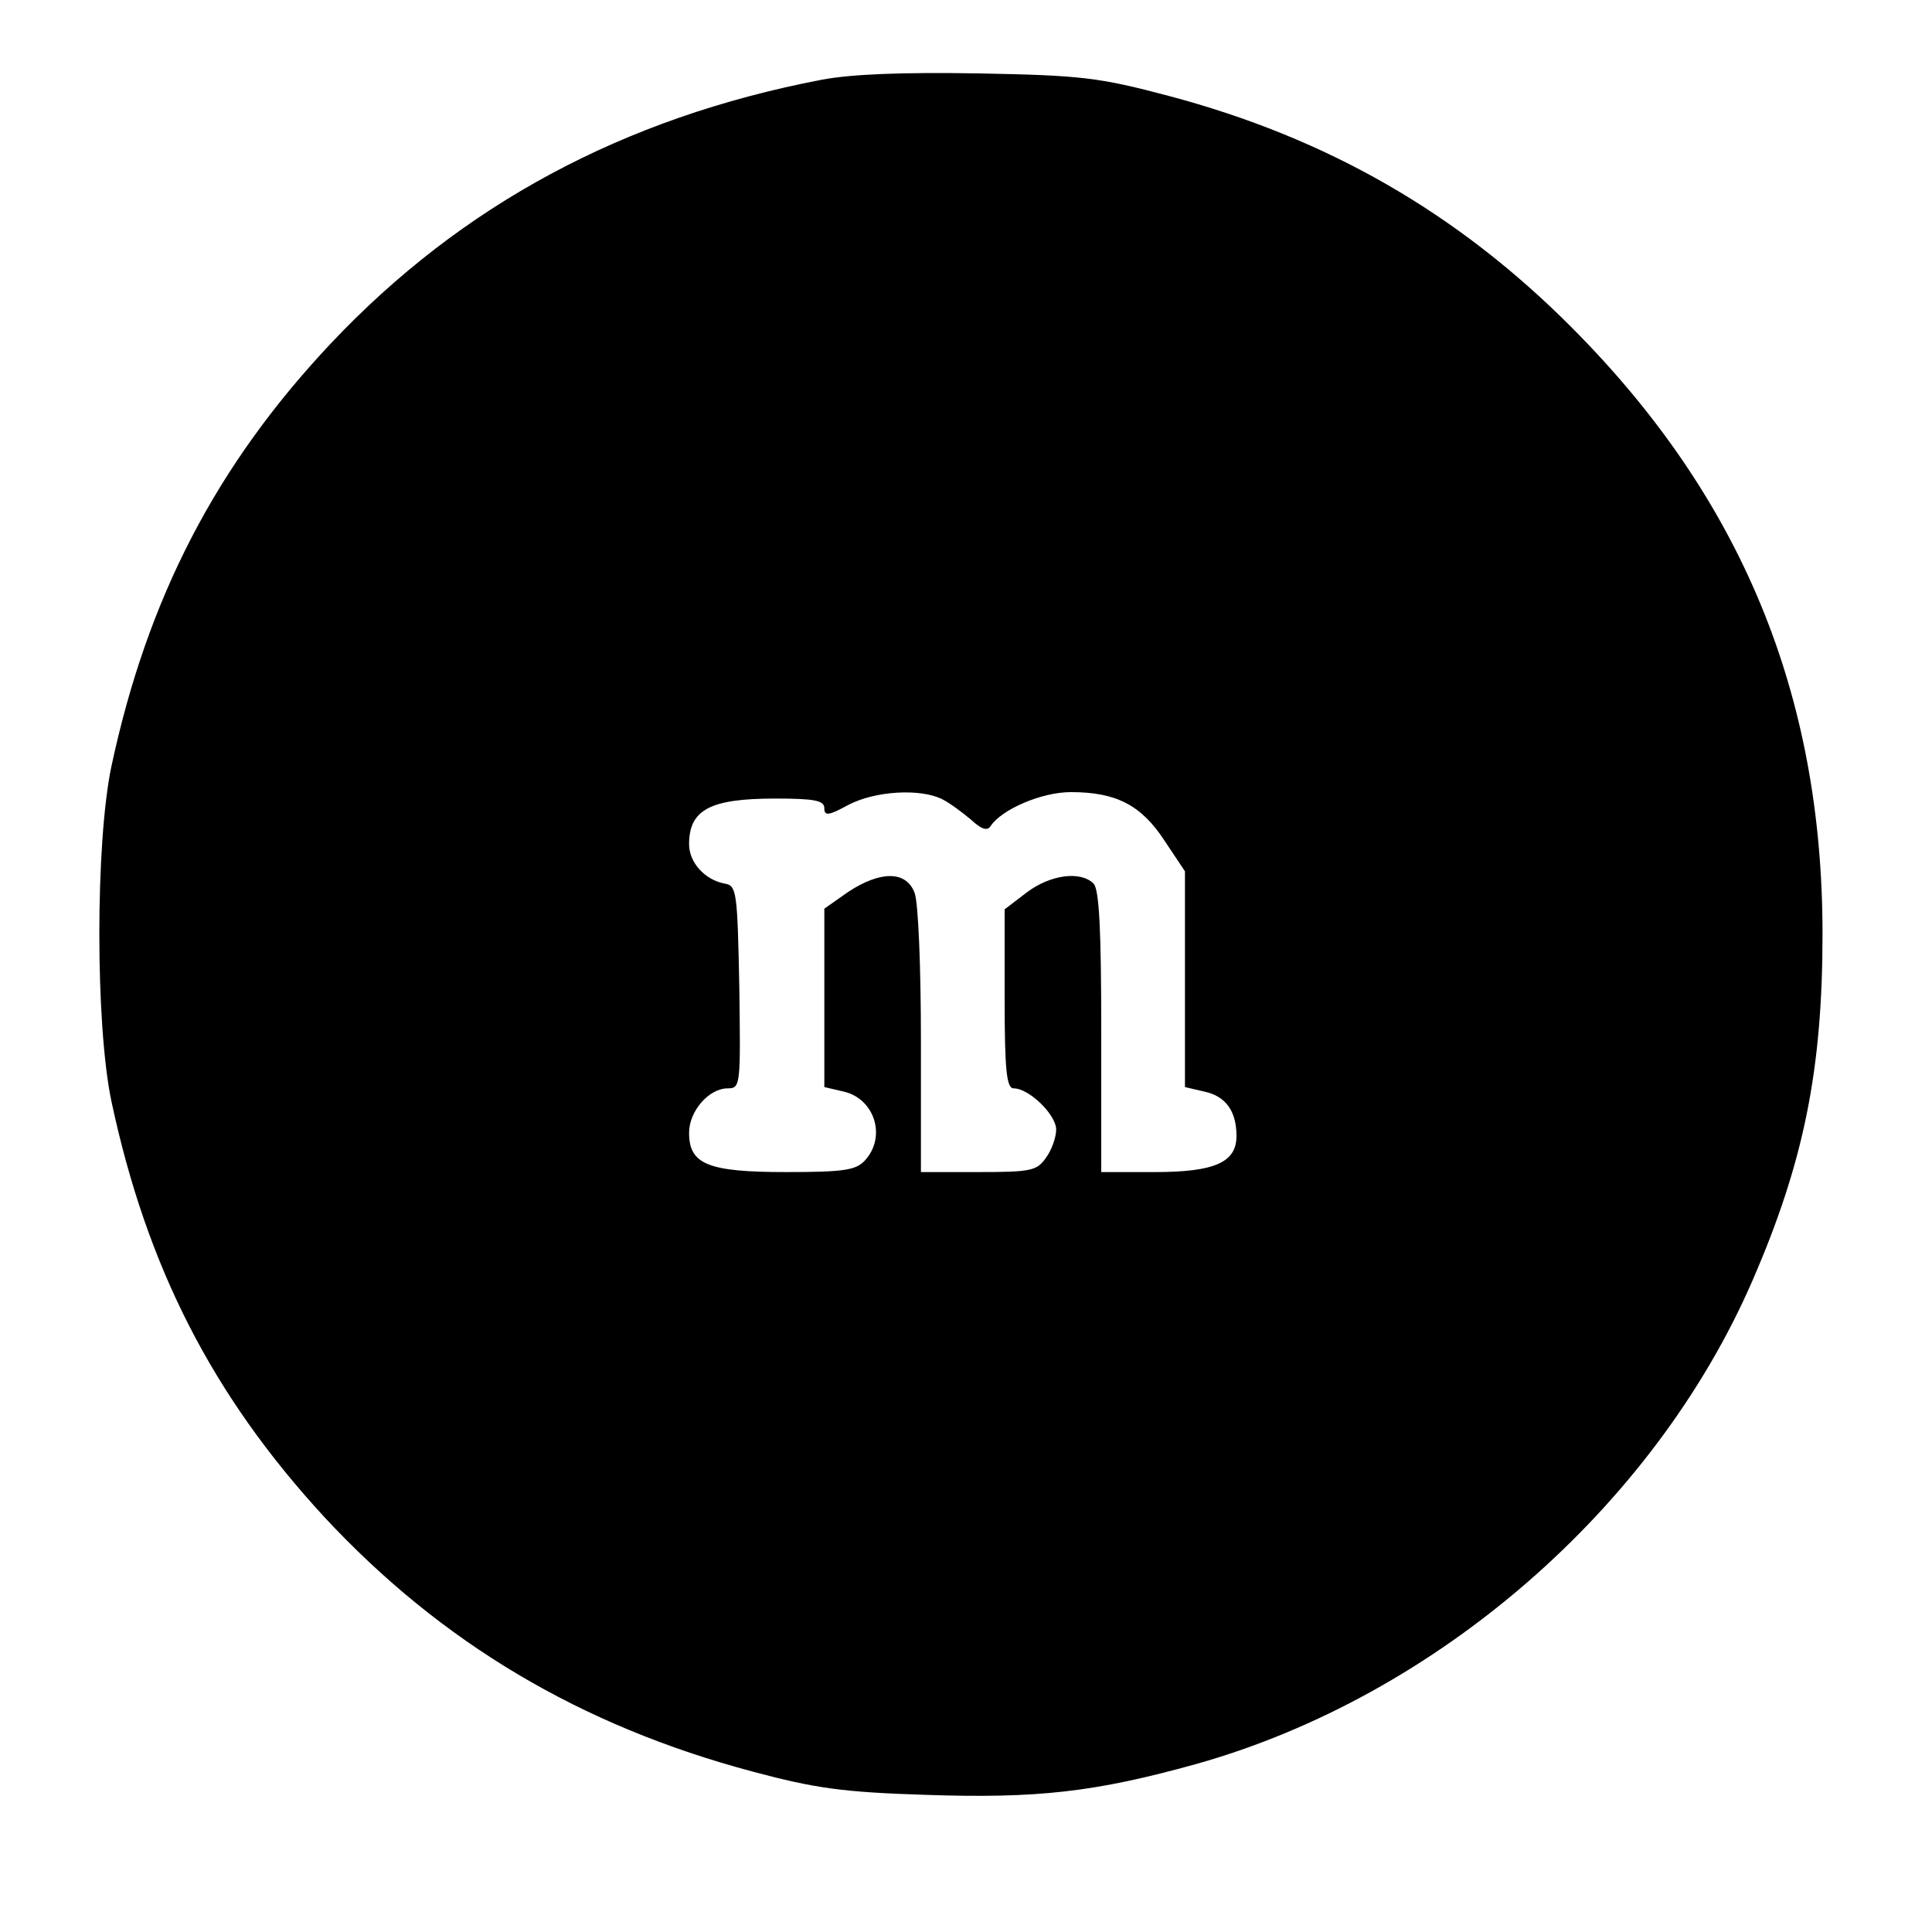 <?xml version="1.0" standalone="no"?>
<!DOCTYPE svg PUBLIC "-//W3C//DTD SVG 20010904//EN"
 "http://www.w3.org/TR/2001/REC-SVG-20010904/DTD/svg10.dtd">
<svg version="1.0" xmlns="http://www.w3.org/2000/svg"
 width="300pt" height="300pt" viewBox="0 0 300 300"
 preserveAspectRatio="xMidYMid meet">

<g transform="translate(0,300) scale(0.1,-0.1)"
fill="#000000" stroke="none">
<path d="M1275 2876 c-307 -59 -558 -194 -761 -409 -178 -189 -285 -395 -341
-657 -25 -119 -25 -401 0 -520 55 -258 157 -457 330 -645 182 -196 399 -325
666 -396 97 -26 141 -32 267 -36 174 -6 264 4 422 48 373 105 710 398 863 750
80 184 109 328 109 539 0 372 -126 677 -389 941 -178 179 -381 295 -626 360
-109 29 -137 32 -295 35 -118 2 -198 -1 -245 -10z m188 -1117 c12 -6 32 -21
45 -32 15 -14 25 -18 30 -10 17 26 79 53 125 53 70 0 109 -20 145 -75 l32 -48
0 -168 0 -167 30 -7 c33 -7 50 -30 50 -69 0 -41 -34 -56 -127 -56 l-83 0 0
218 c0 156 -3 221 -12 230 -20 20 -67 14 -104 -14 l-34 -26 0 -139 c0 -111 3
-139 14 -139 24 0 66 -41 66 -64 0 -12 -7 -32 -16 -44 -14 -20 -23 -22 -105
-22 l-89 0 0 204 c0 113 -4 216 -10 230 -13 34 -53 34 -103 1 l-37 -26 0 -139
0 -138 30 -7 c48 -11 67 -70 33 -107 -14 -15 -32 -18 -122 -18 -122 0 -151 12
-151 61 0 34 31 69 60 69 20 0 20 5 18 157 -3 149 -4 158 -23 161 -31 6 -55
33 -55 61 0 54 33 71 134 71 61 0 76 -3 76 -15 0 -12 6 -12 37 5 42 22 112 26
146 9z"/>
</g>
</svg>
